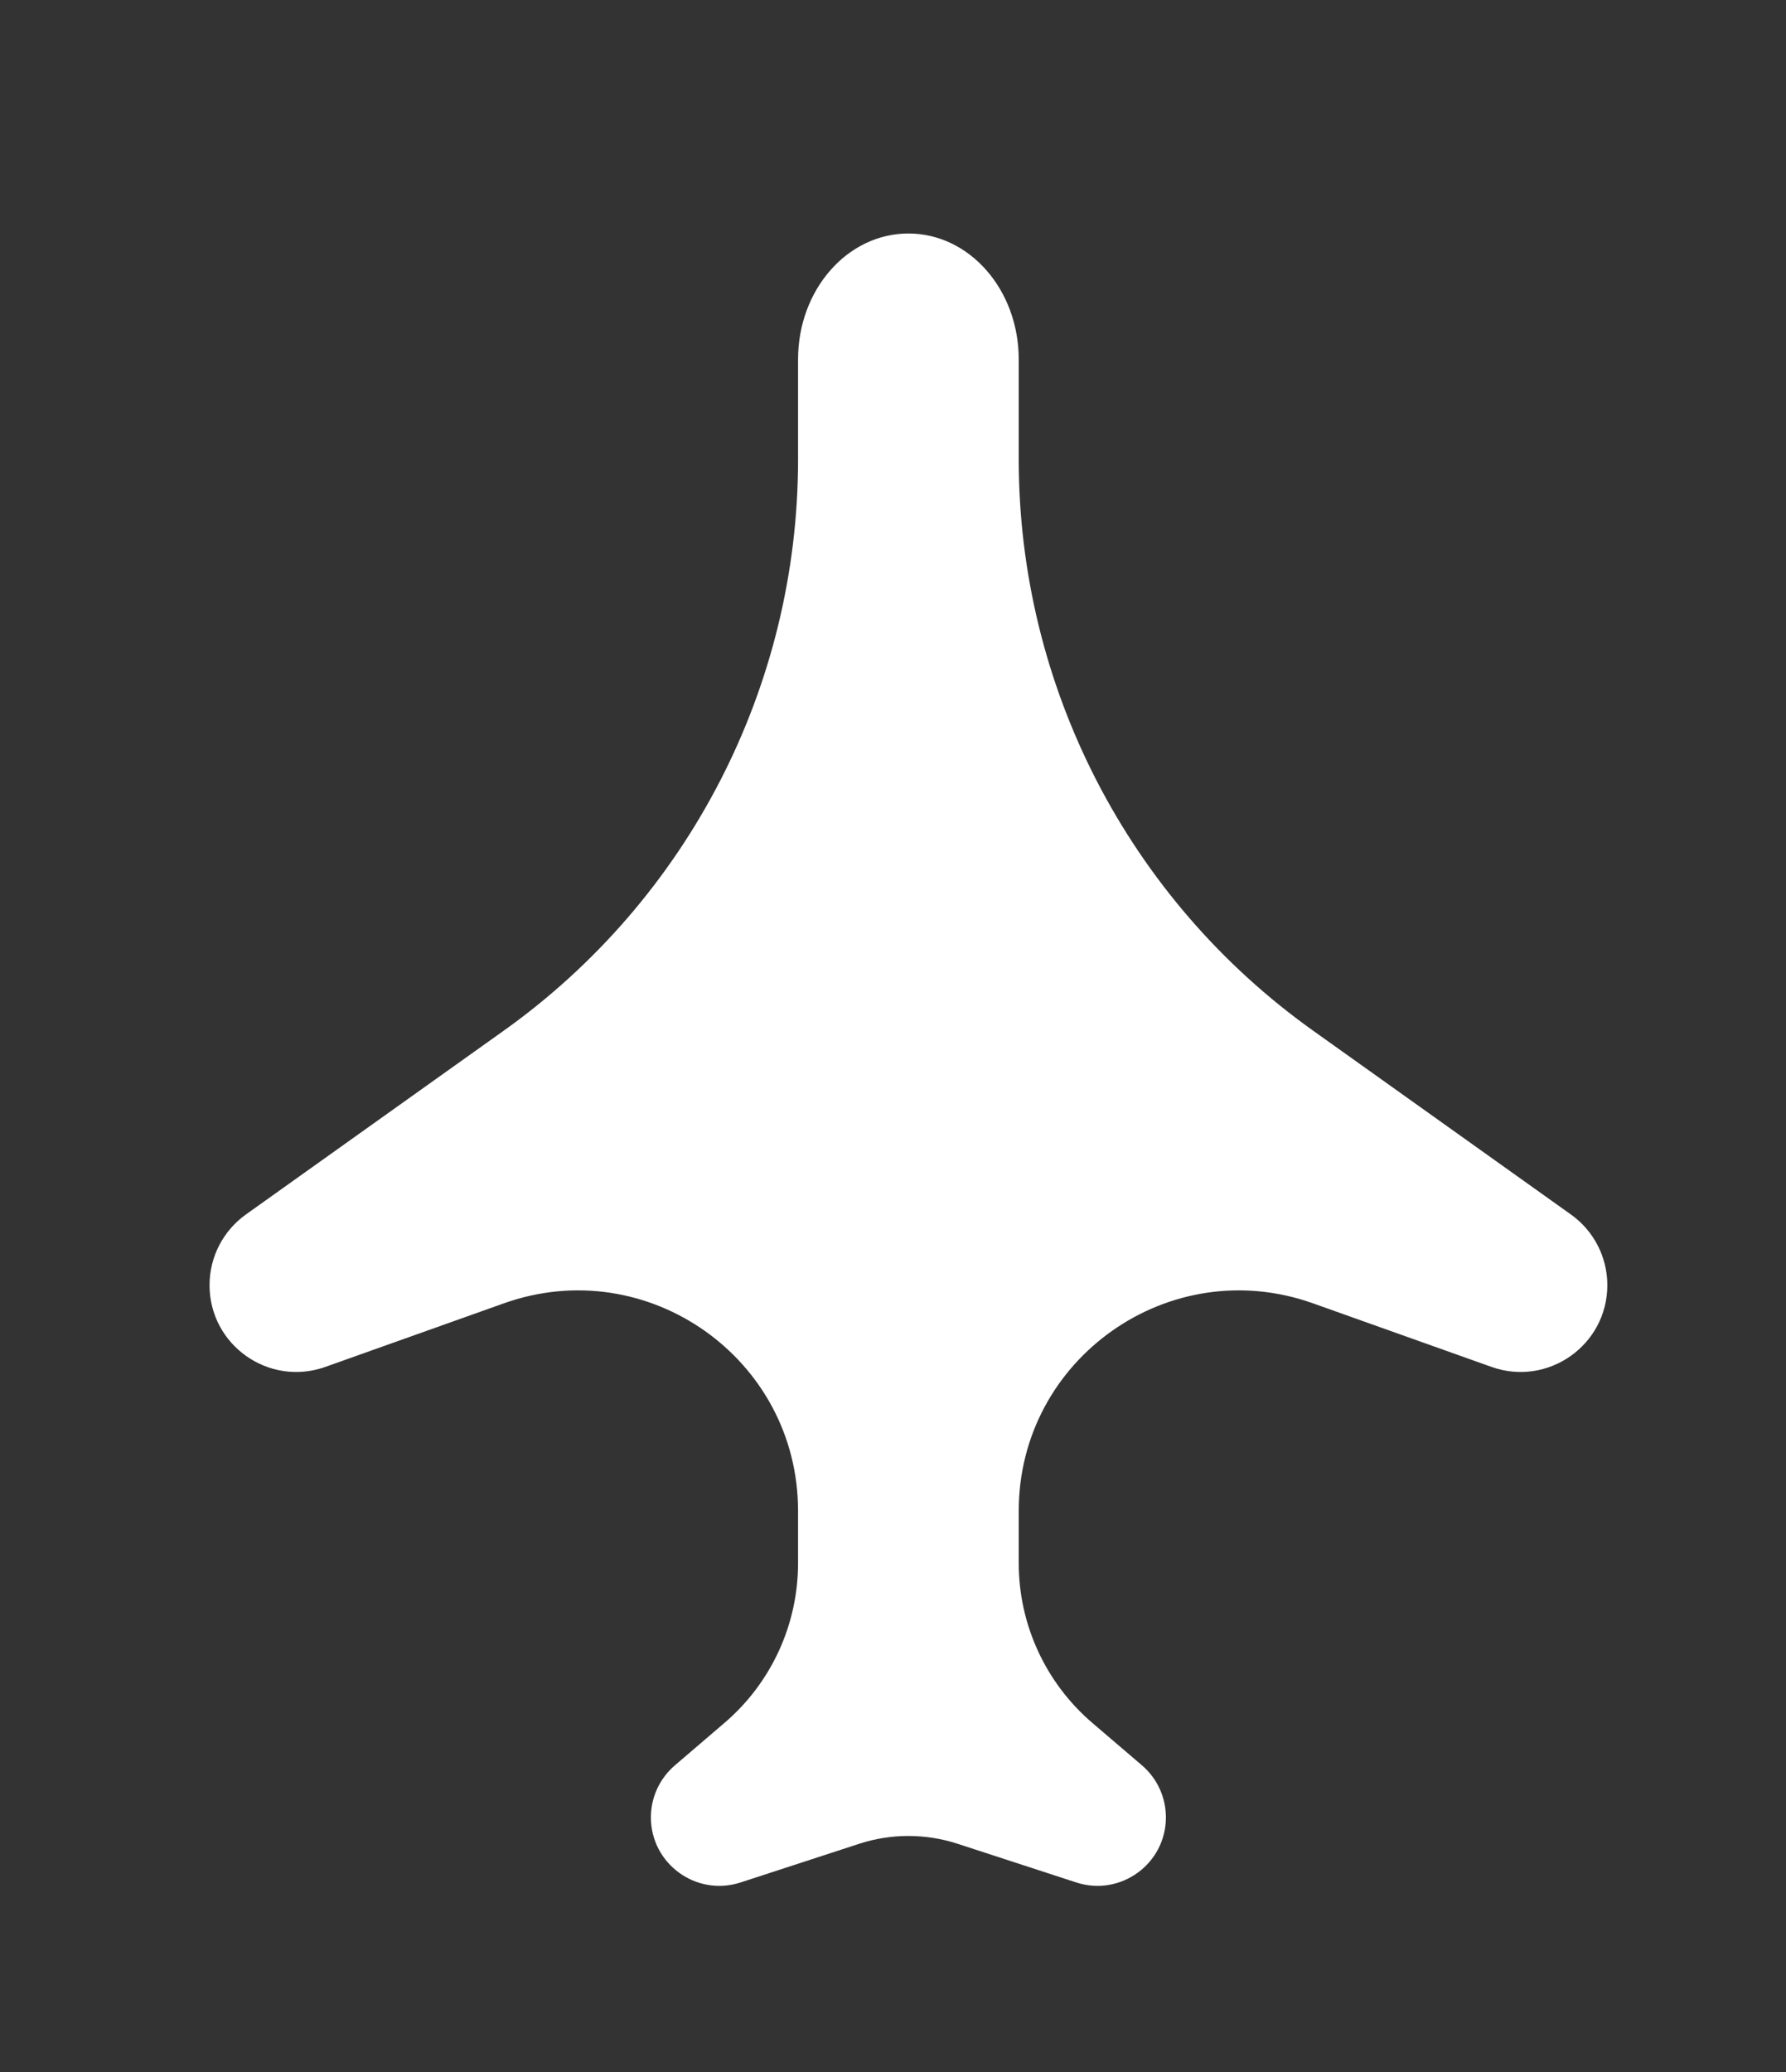 <svg width="25" height="29" viewBox="0 0 25 29" fill="none" xmlns="http://www.w3.org/2000/svg">
<rect x="0" y="0" width="25" height="29" fill="#333333" stroke="none"/>
<path d="M20.876 19.131C21.667 19.413 22.499 18.827 22.499 17.987C22.499 17.594 22.309 17.226 21.989 16.998L18.38 14.425C15.795 12.583 14.26 9.605 14.26 6.431V5.03C14.26 4.055 13.57 3.268 12.716 3.268C11.861 3.268 11.171 4.055 11.171 5.03V6.431C11.171 9.605 9.636 12.583 7.052 14.425L3.442 16.998C3.123 17.226 2.933 17.594 2.933 17.987C2.933 18.827 3.764 19.413 4.555 19.131L7.052 18.242C9.06 17.526 11.171 19.015 11.171 21.147V21.878C11.171 22.738 10.795 23.555 10.141 24.114L9.447 24.708C9.234 24.89 9.111 25.156 9.111 25.436C9.111 26.087 9.747 26.549 10.367 26.347L12.026 25.806C12.474 25.66 12.957 25.66 13.405 25.806L15.065 26.347C15.684 26.549 16.32 26.087 16.32 25.436C16.32 25.156 16.198 24.89 15.985 24.708L15.29 24.114C14.637 23.555 14.26 22.738 14.26 21.878V21.147C14.26 19.015 16.372 17.526 18.38 18.242L20.876 19.131Z" fill="white"/>
</svg>
